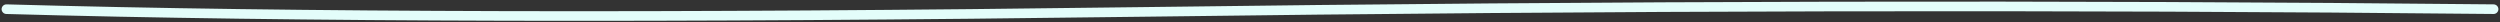 <?xml version="1.0" encoding="UTF-8"?>
<svg width="780px" height="7px" viewBox="0 0 780 7" version="1.1" xmlns="http://www.w3.org/2000/svg" xmlns:xlink="http://www.w3.org/1999/xlink">
    <rect x="0" y="0" width="780" height="7" fill="#333333" stroke="none"/>
    <!-- Generator: Sketch 52.4 (67378) - http://www.bohemiancoding.com/sketch -->
    <title>Line 8 Copy</title>
    <desc>Created with Sketch.</desc>
    <g id="Page-1" stroke="none" stroke-width="1" fill="none" fill-rule="evenodd" stroke-linecap="round">
        <g id="Artboard-Copy-27" transform="translate(-122, -404)" fill-rule="nonzero" stroke="#E3FDFA" stroke-width="3">
            <path d="M124,406.863 C213.805,409.391 331.991,409.676 478.558,407.719 C625.126,405.761 765.606,405.476 900,406.863" id="Line-8-Copy"></path>
        </g>
    </g>
</svg>